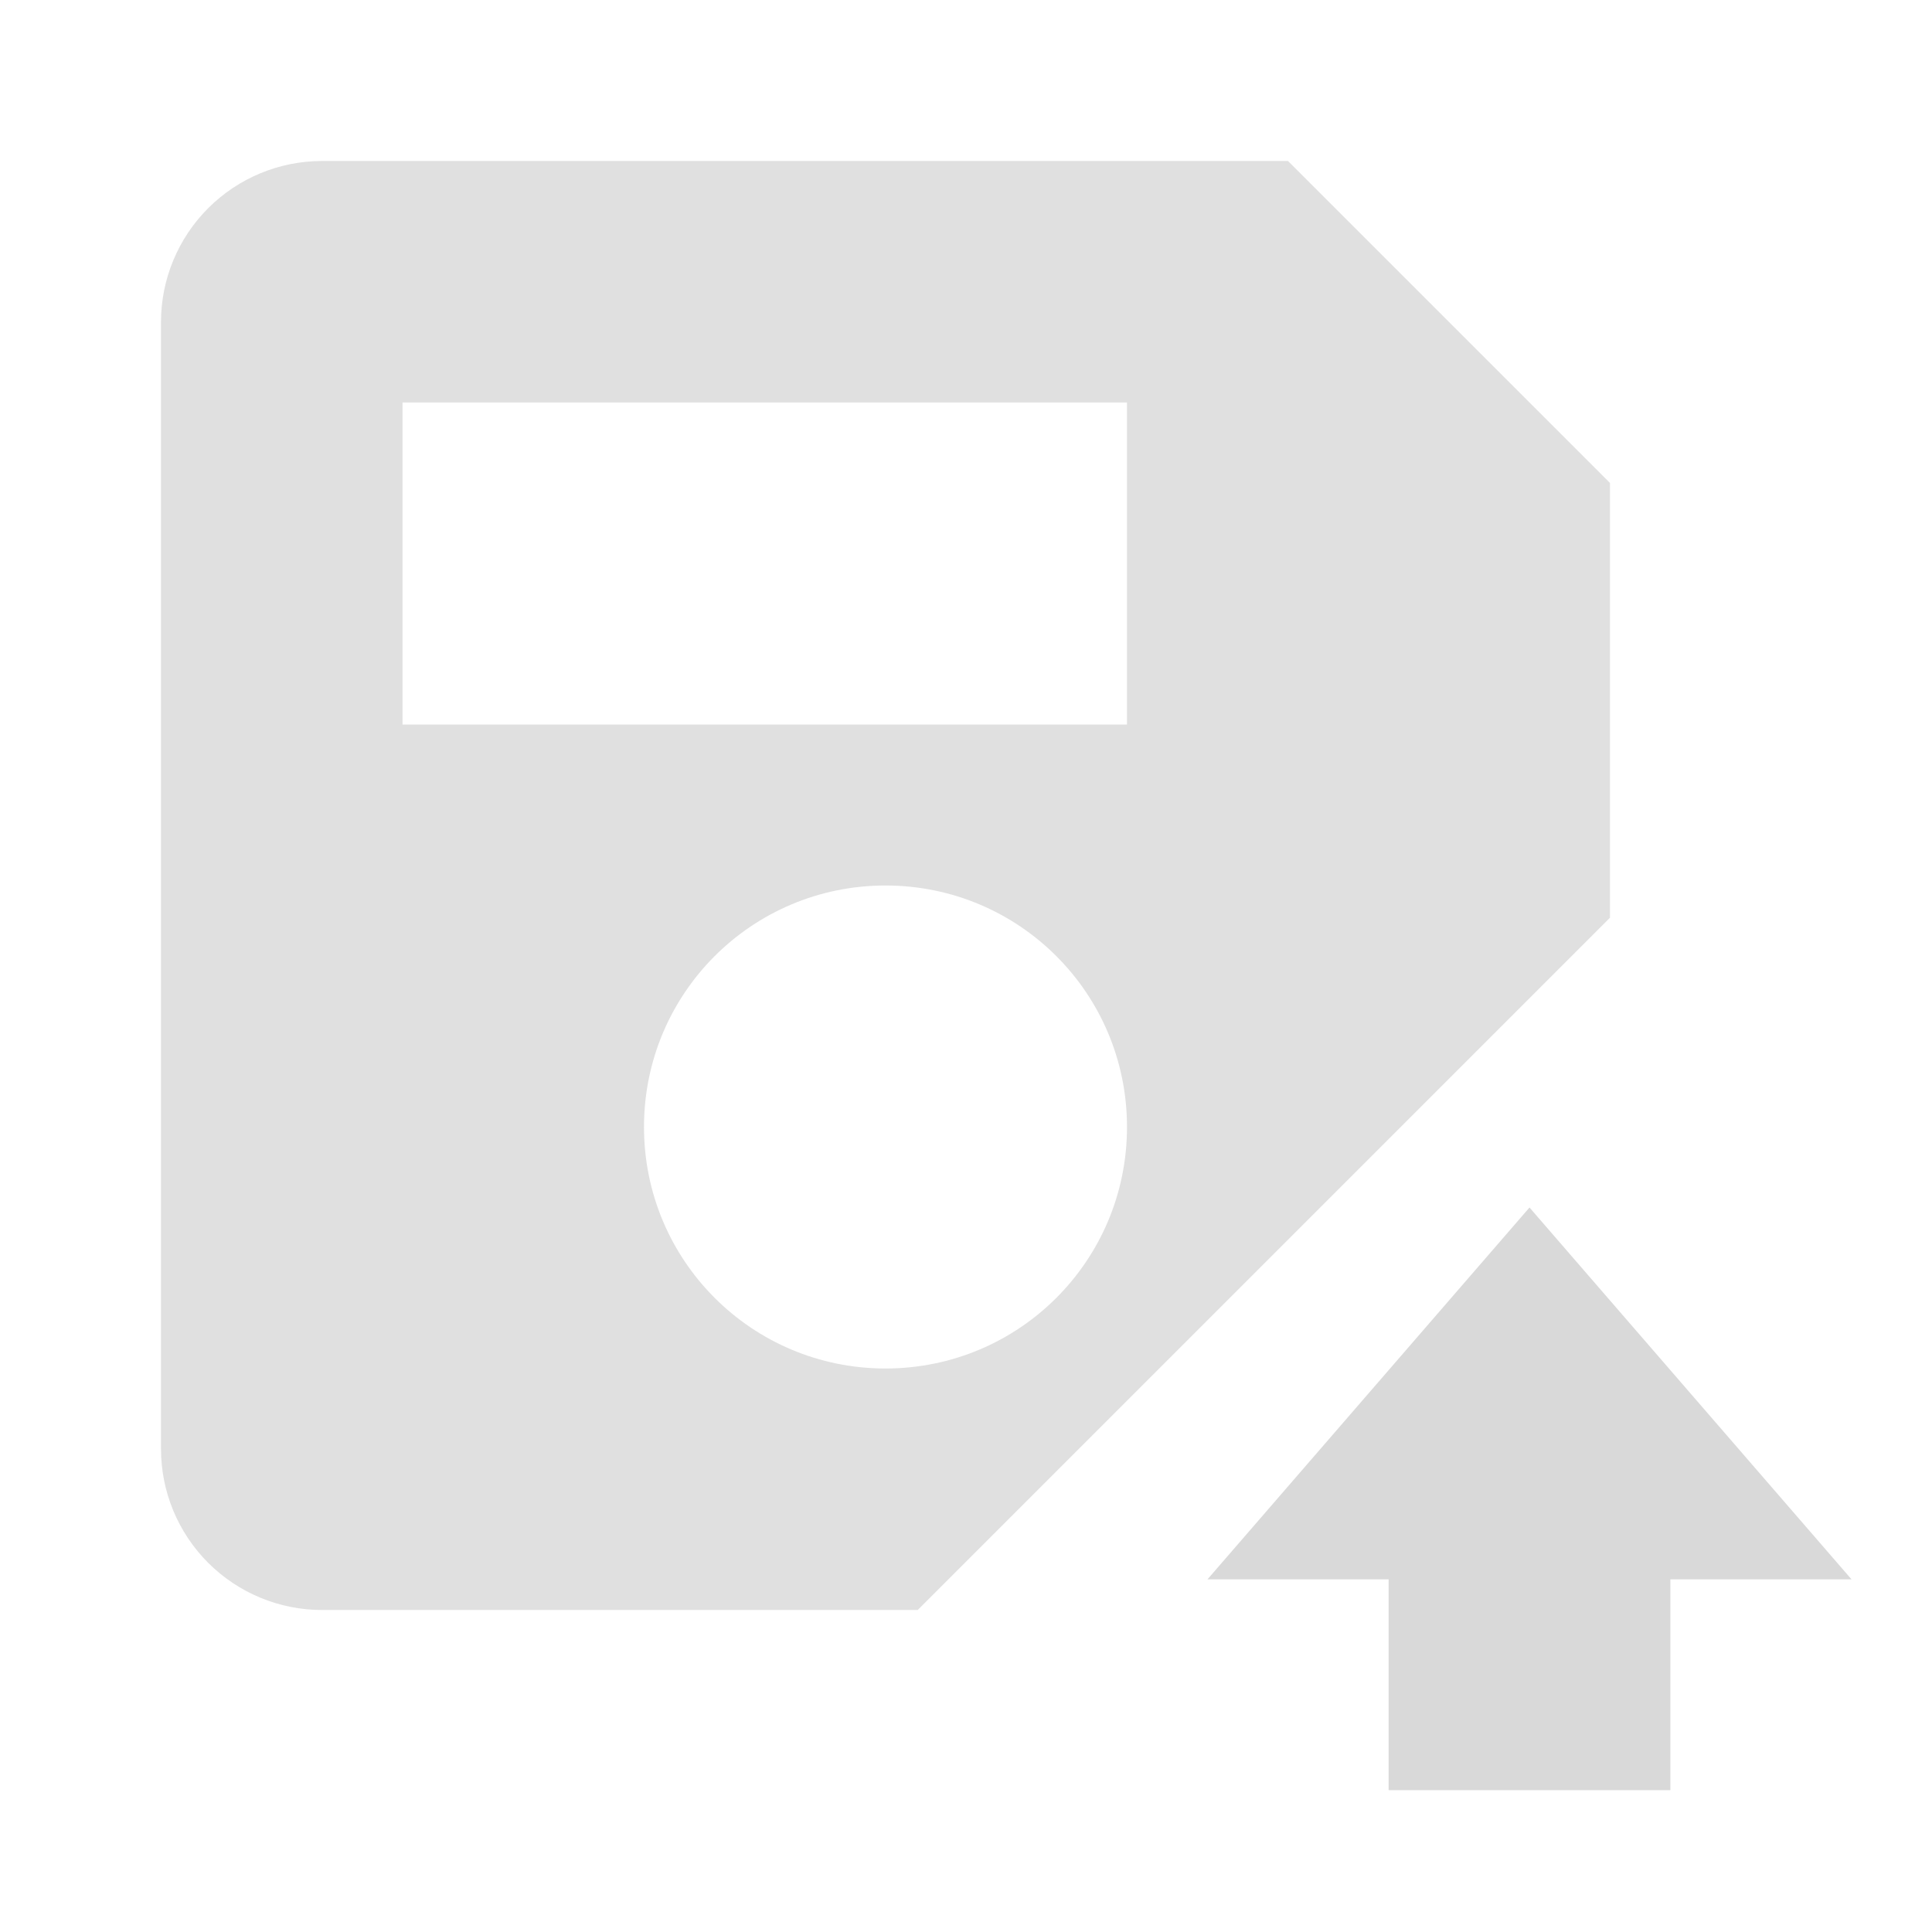 <svg width="24" height="24" viewBox="0 0 24 24" fill="none" xmlns="http://www.w3.org/2000/svg">
<path d="M20 11.4V6L16 2H4C3.47 2 2.961 2.211 2.586 2.586C2.211 2.961 2 3.47 2 4V18C2 18.53 2.211 19.039 2.586 19.414C2.961 19.789 3.47 20 4 20H11.4L20 11.4ZM14 14C14 15.66 12.66 17 11 17C9.34 17 8 15.66 8 14C8 12.34 9.34 11 11 11C12.66 11 14 12.34 14 14ZM5 5H14V9H5V5Z" fill="#E0E0E0"/>
<path fill-rule="evenodd" clip-rule="evenodd" d="M15 19.619L19 15L23 19.619L20.75 19.619L20.75 22.238L17.25 22.238L17.25 19.619L15 19.619Z" fill="#D9D9D9"/>
</svg>
